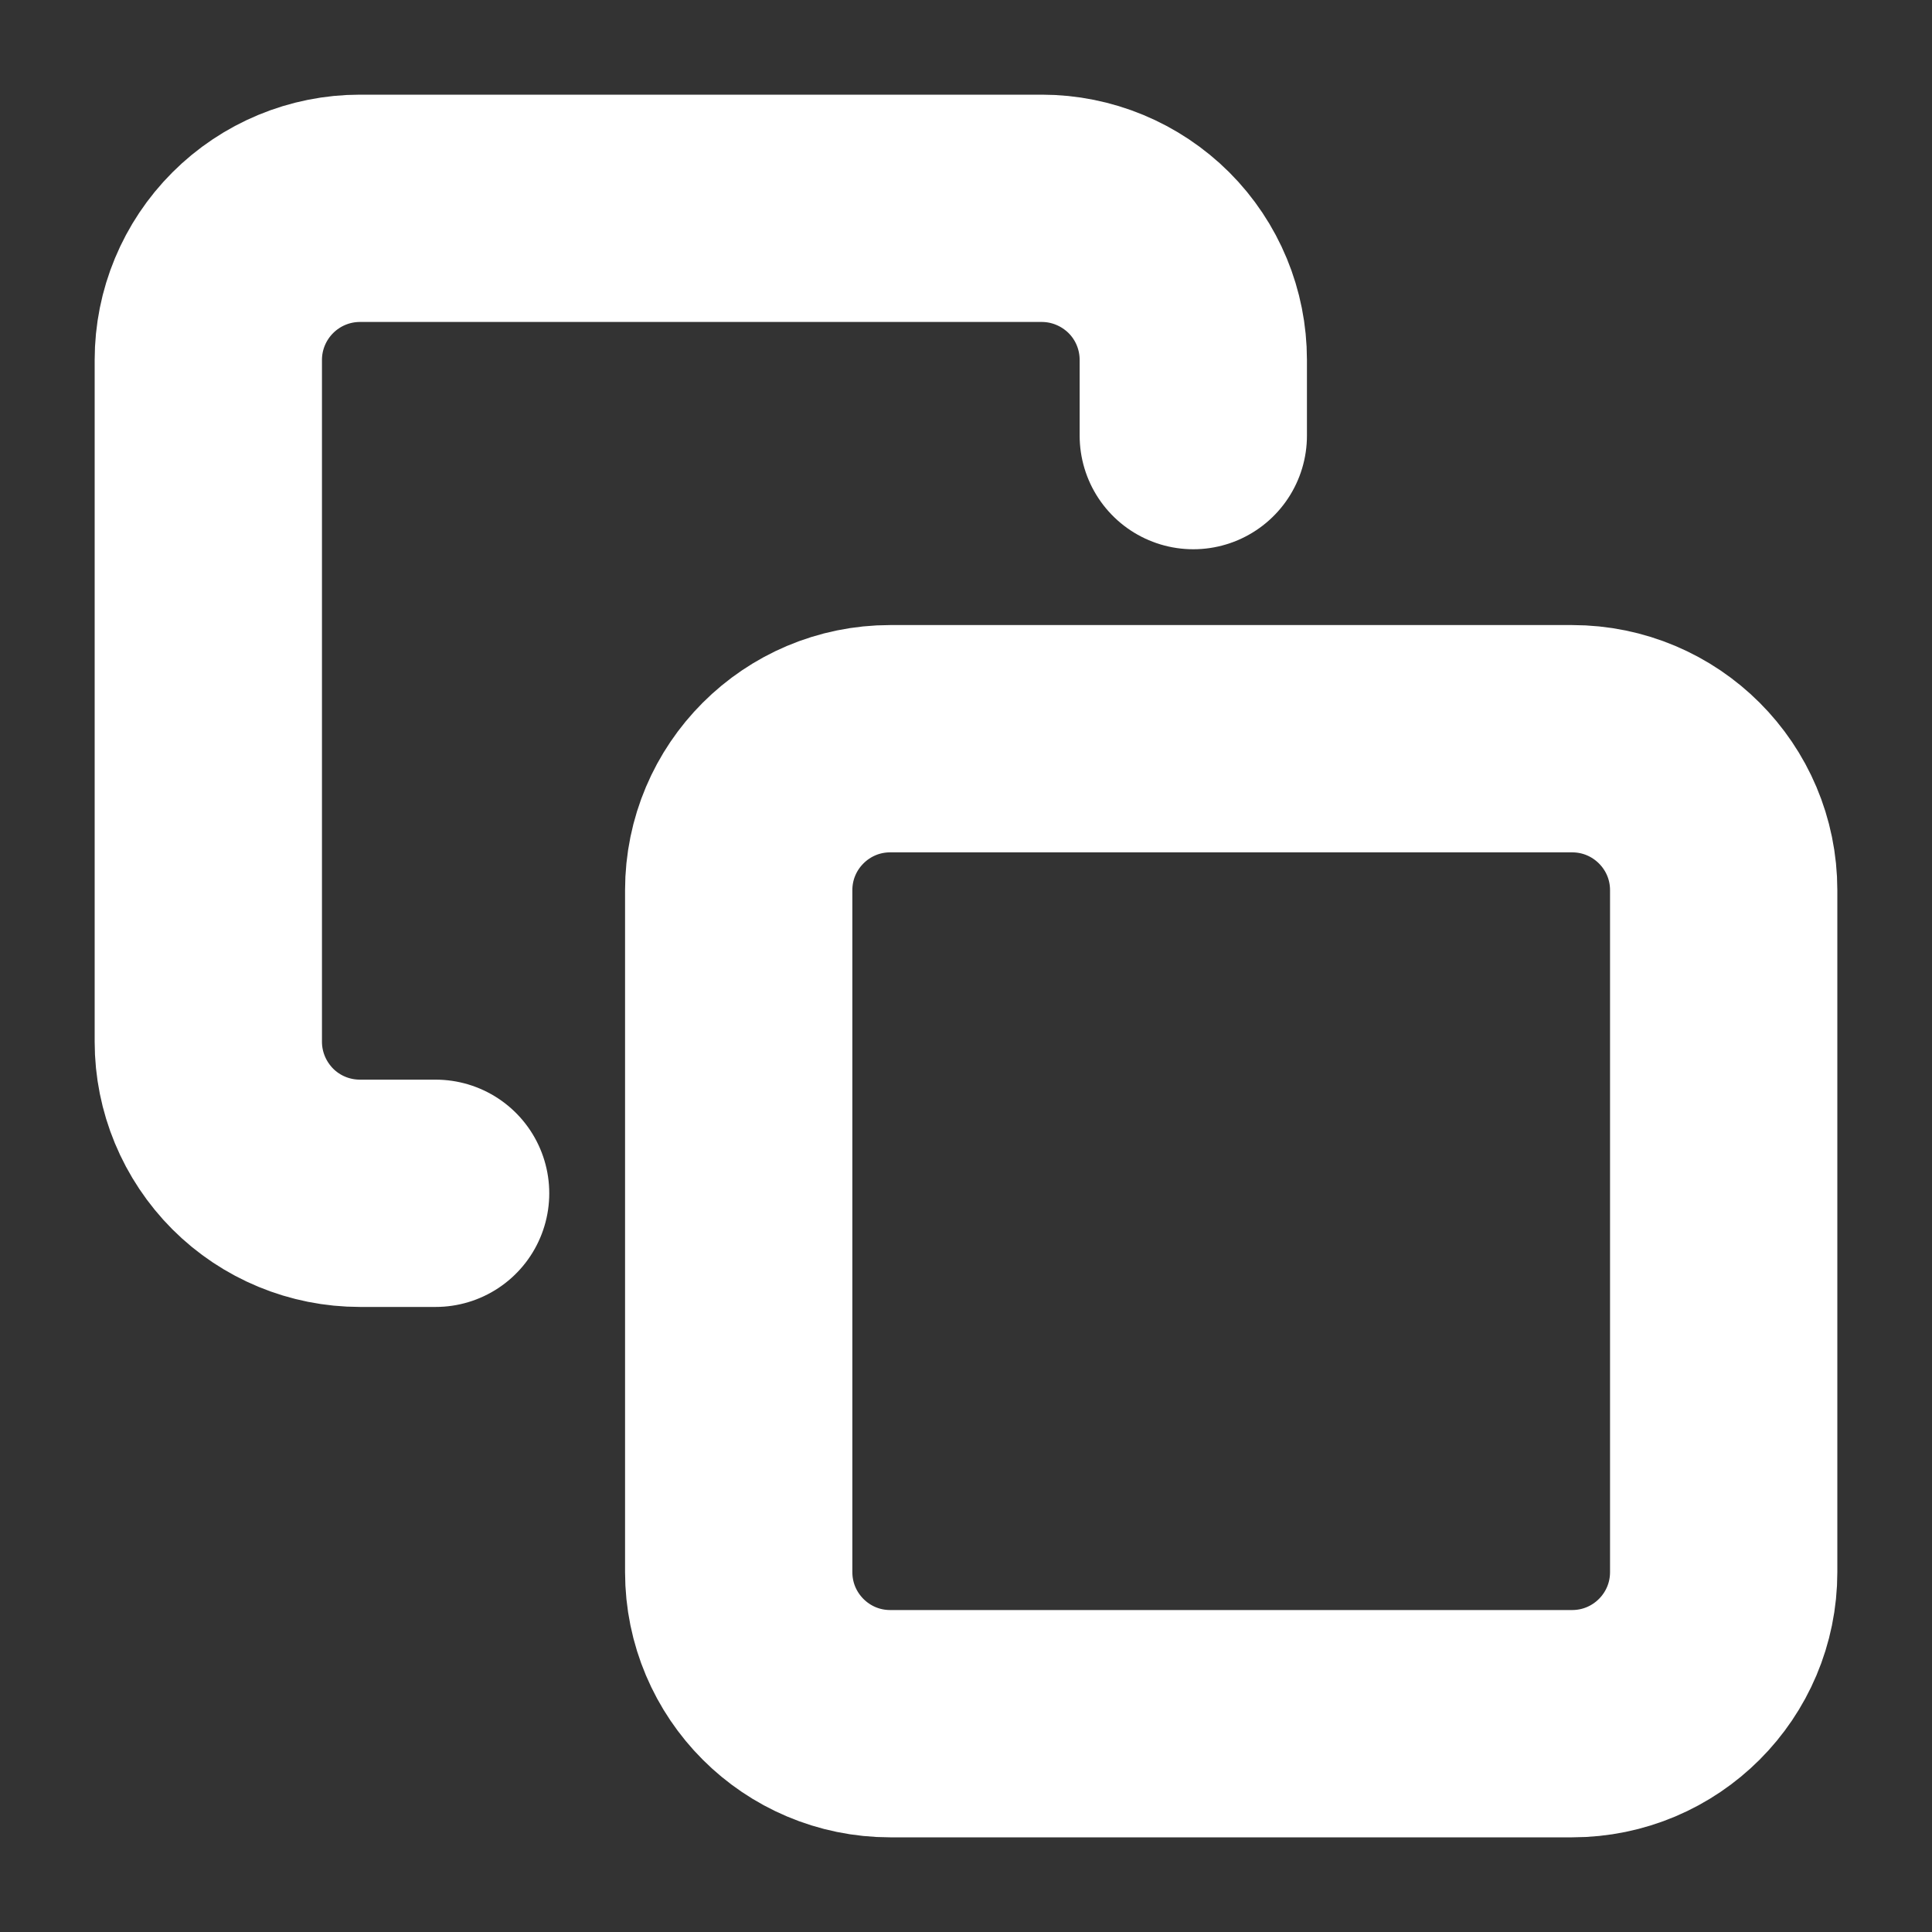 <svg width="17" height="17" viewBox="0 0 17 17" fill="none" xmlns="http://www.w3.org/2000/svg">
<rect x="0" y="0" width="17" height="17" fill="#333333" stroke="none"/>
<g clip-path="url(#clip0_344_110)">
<path d="M3.833 10.5H3.167C2.813 10.5 2.474 10.36 2.224 10.11C1.974 9.859 1.833 9.52 1.833 9.167V3.167C1.833 2.813 1.974 2.474 2.224 2.224C2.474 1.974 2.813 1.833 3.167 1.833H9.167C9.52 1.833 9.859 1.974 10.11 2.224C10.36 2.474 10.5 2.813 10.5 3.167V3.833M7.833 6.5H13.833C14.57 6.5 15.167 7.097 15.167 7.833V13.833C15.167 14.57 14.57 15.167 13.833 15.167H7.833C7.097 15.167 6.5 14.57 6.5 13.833V7.833C6.5 7.097 7.097 6.5 7.833 6.5Z" stroke="white" stroke-width="2" stroke-linecap="round" stroke-linejoin="round"/>
</g>
<defs>
<clipPath id="clip0_344_110">
<rect width="16" height="16" fill="white" transform="translate(0.5 0.5)"/>
</clipPath>
</defs>
</svg>
